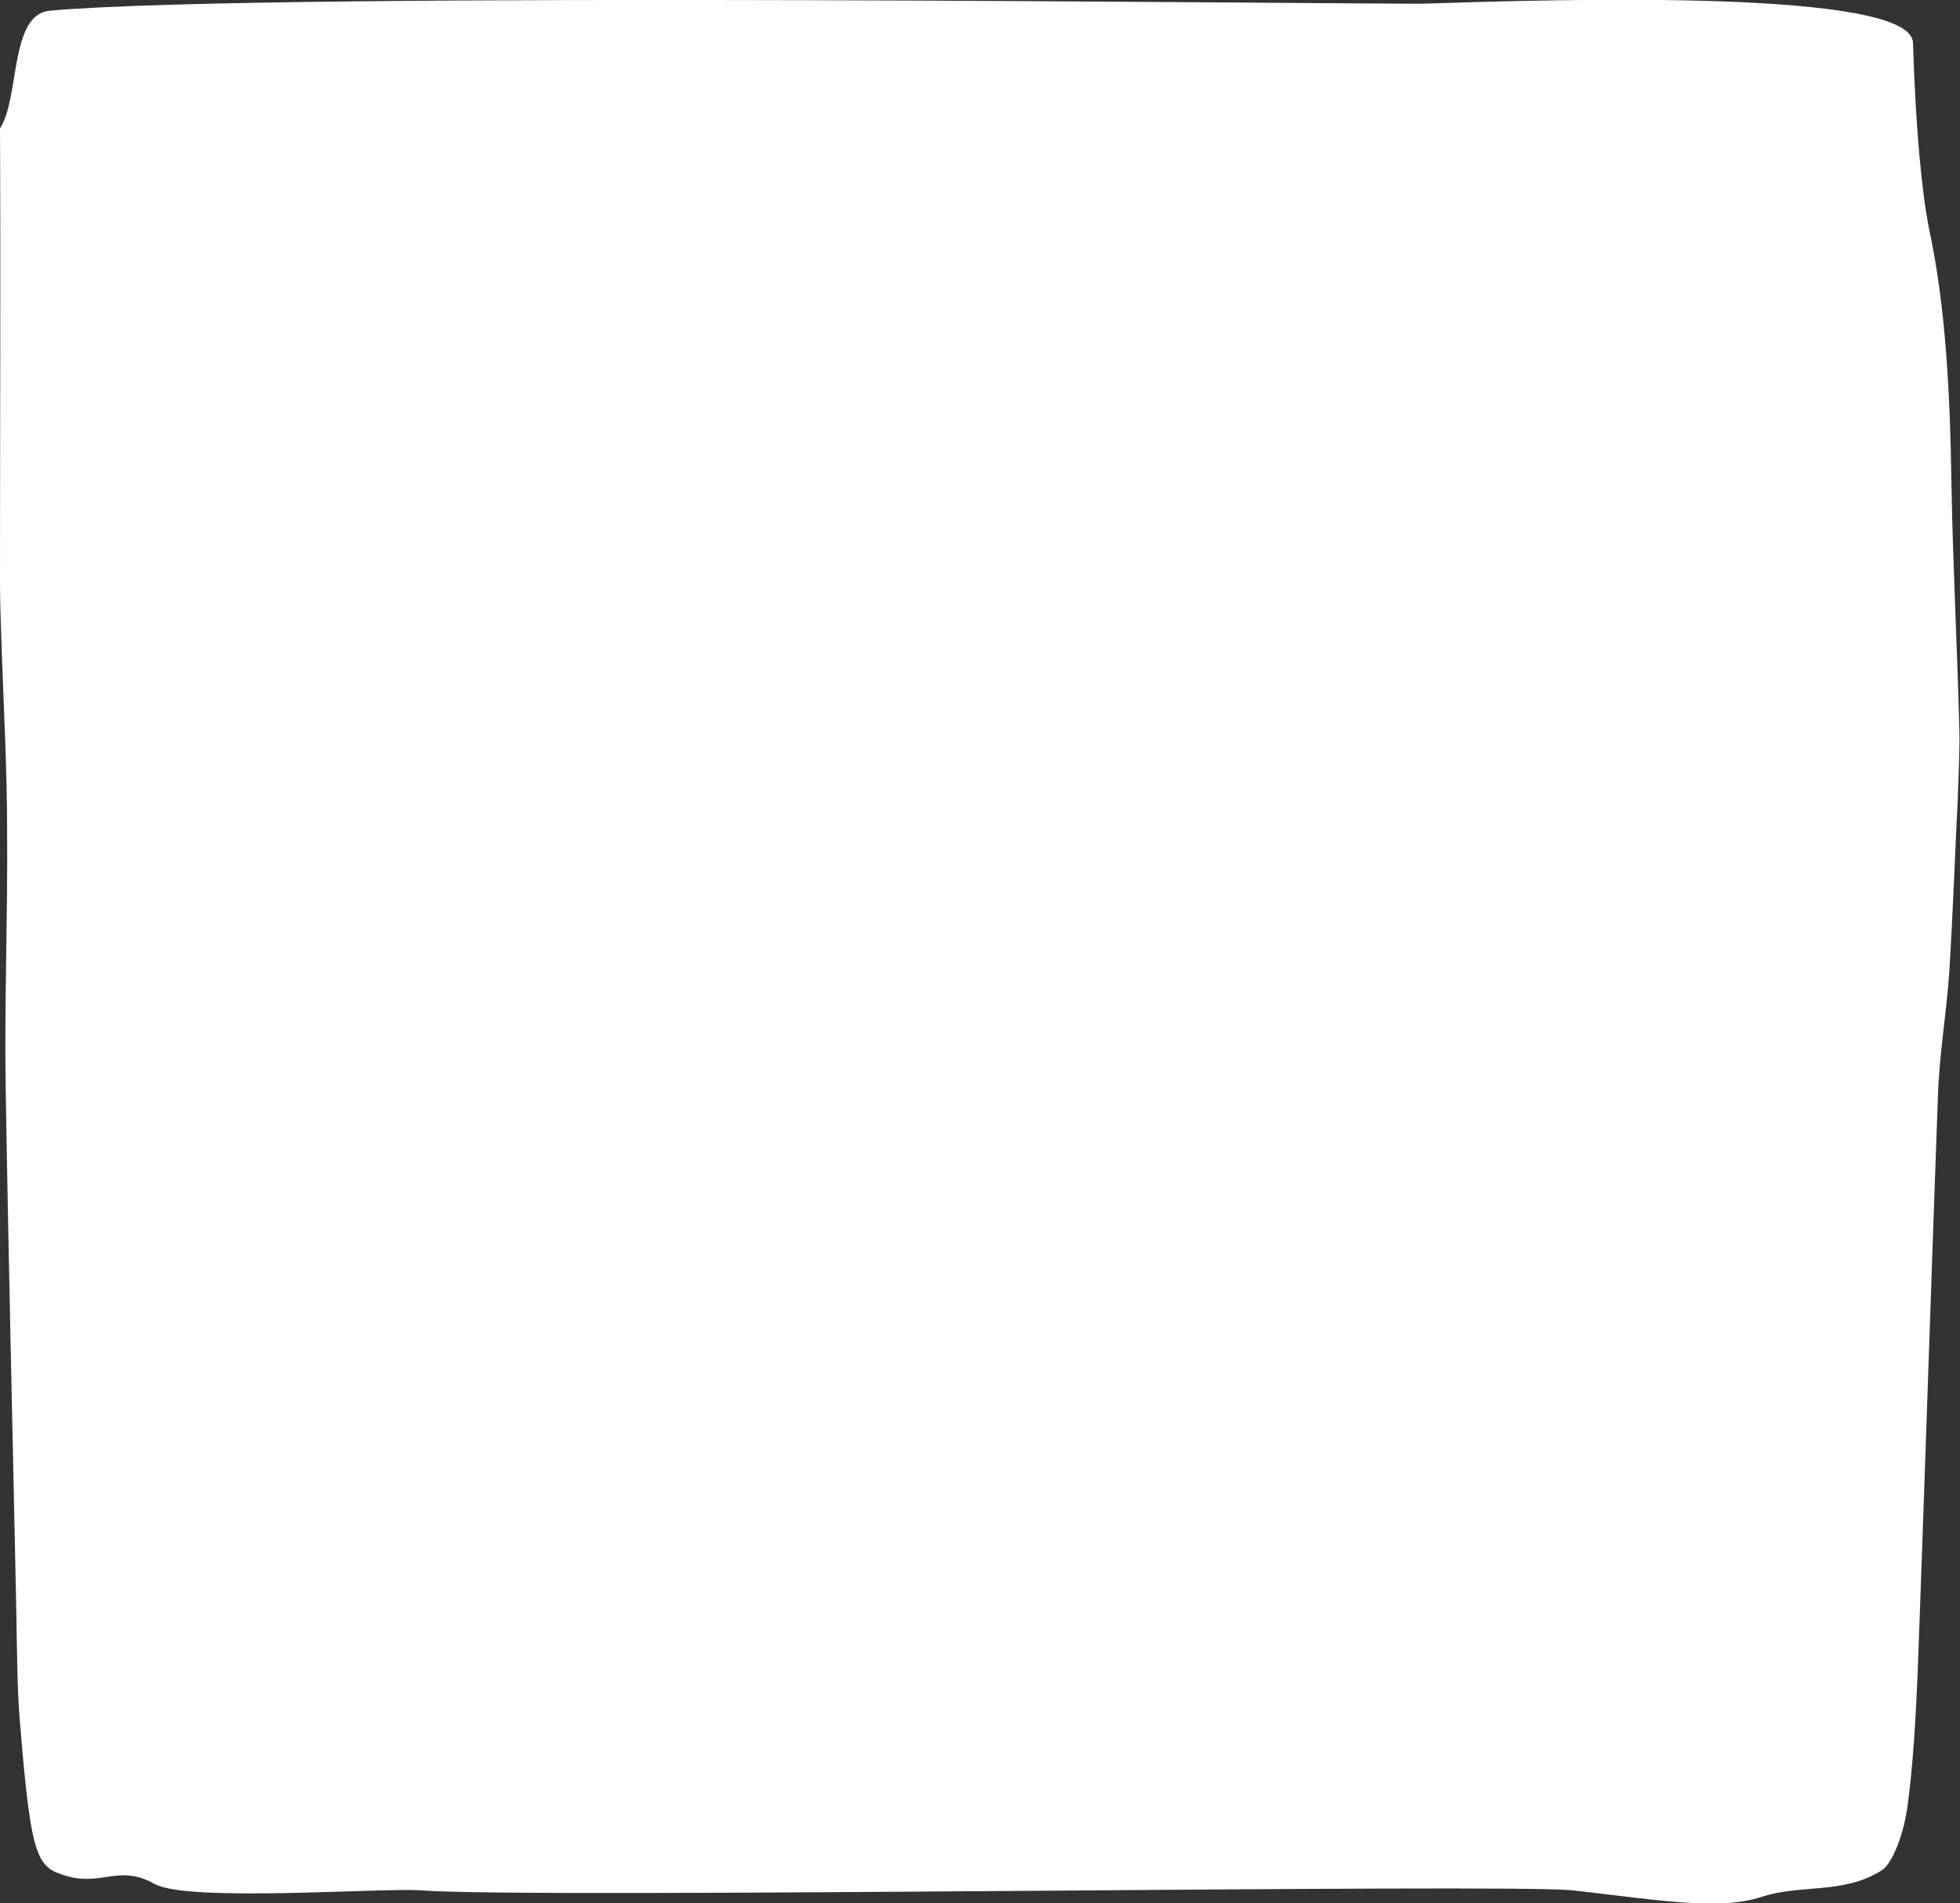 <?xml version="1.0" encoding="utf-8"?>
<!-- Generator: Adobe Illustrator 19.0.0, SVG Export Plug-In . SVG Version: 6.00 Build 0)  -->
<svg version="1.1" id="Layer_1" xmlns="http://www.w3.org/2000/svg" xmlns:xlink="http://www.w3.org/1999/xlink" x="0px" y="0px"
	 viewBox="-342 147 275 267" style="enable-background:new -342 147 275 267;" xml:space="preserve">
<rect x="-342" y="147" width="275" height="267" fill="#333333" stroke="none"/>
<style type="text/css">
	.st0{fill:#FFFFFF;}
</style>
<path class="st0" d="M-74.3,399.9c1-7.6,1.3-16.4,1.6-24.8c0.9-24.7,1.7-49.6,2.6-74.3c0.2-6,1.2-11.6,1.6-17.5
	c0.5-8.1,0.8-16.4,1.2-24.6c0.1-3.2,0.3-6.6,0.2-9.8c-0.3-11.3-0.9-22.6-1.1-34c-0.2-12.9-0.8-24.8-3.1-35.6
	c-1-4.9-1.9-13.7-2.3-26.3c-0.2-7.6-49.8-6.1-68.2-5.5c-4.4,0.2-162.3-1.8-193.2,1c-5.7,0.5-4.2,12.3-7,16.5c0.1,21.1,0,42.3,0,63.4
	c0,2.9,0.1,5.8,0.2,8.7c0.3,8.9,0.8,17.7,0.8,26.6c0.1,12-0.4,24.1-0.2,36c0.4,24.7,1,49.3,1.5,74c0.1,5.4,0.1,10.9,0.6,16.1
	c1.5,18.3,2.4,19.2,6.5,20.4c5,1.4,7.3-1.7,12.3,1.1c4.7,2.6,31.8,0.5,37.4,0.9c16.4,1.2,152.5-1,161.6,0
	c11.6,1.3,20.5,2.9,26.5,0.9c5.5-1.8,11.4-0.3,16.8-3.7C-76.5,408.5-74.8,404.2-74.3,399.9z"/>
</svg>
